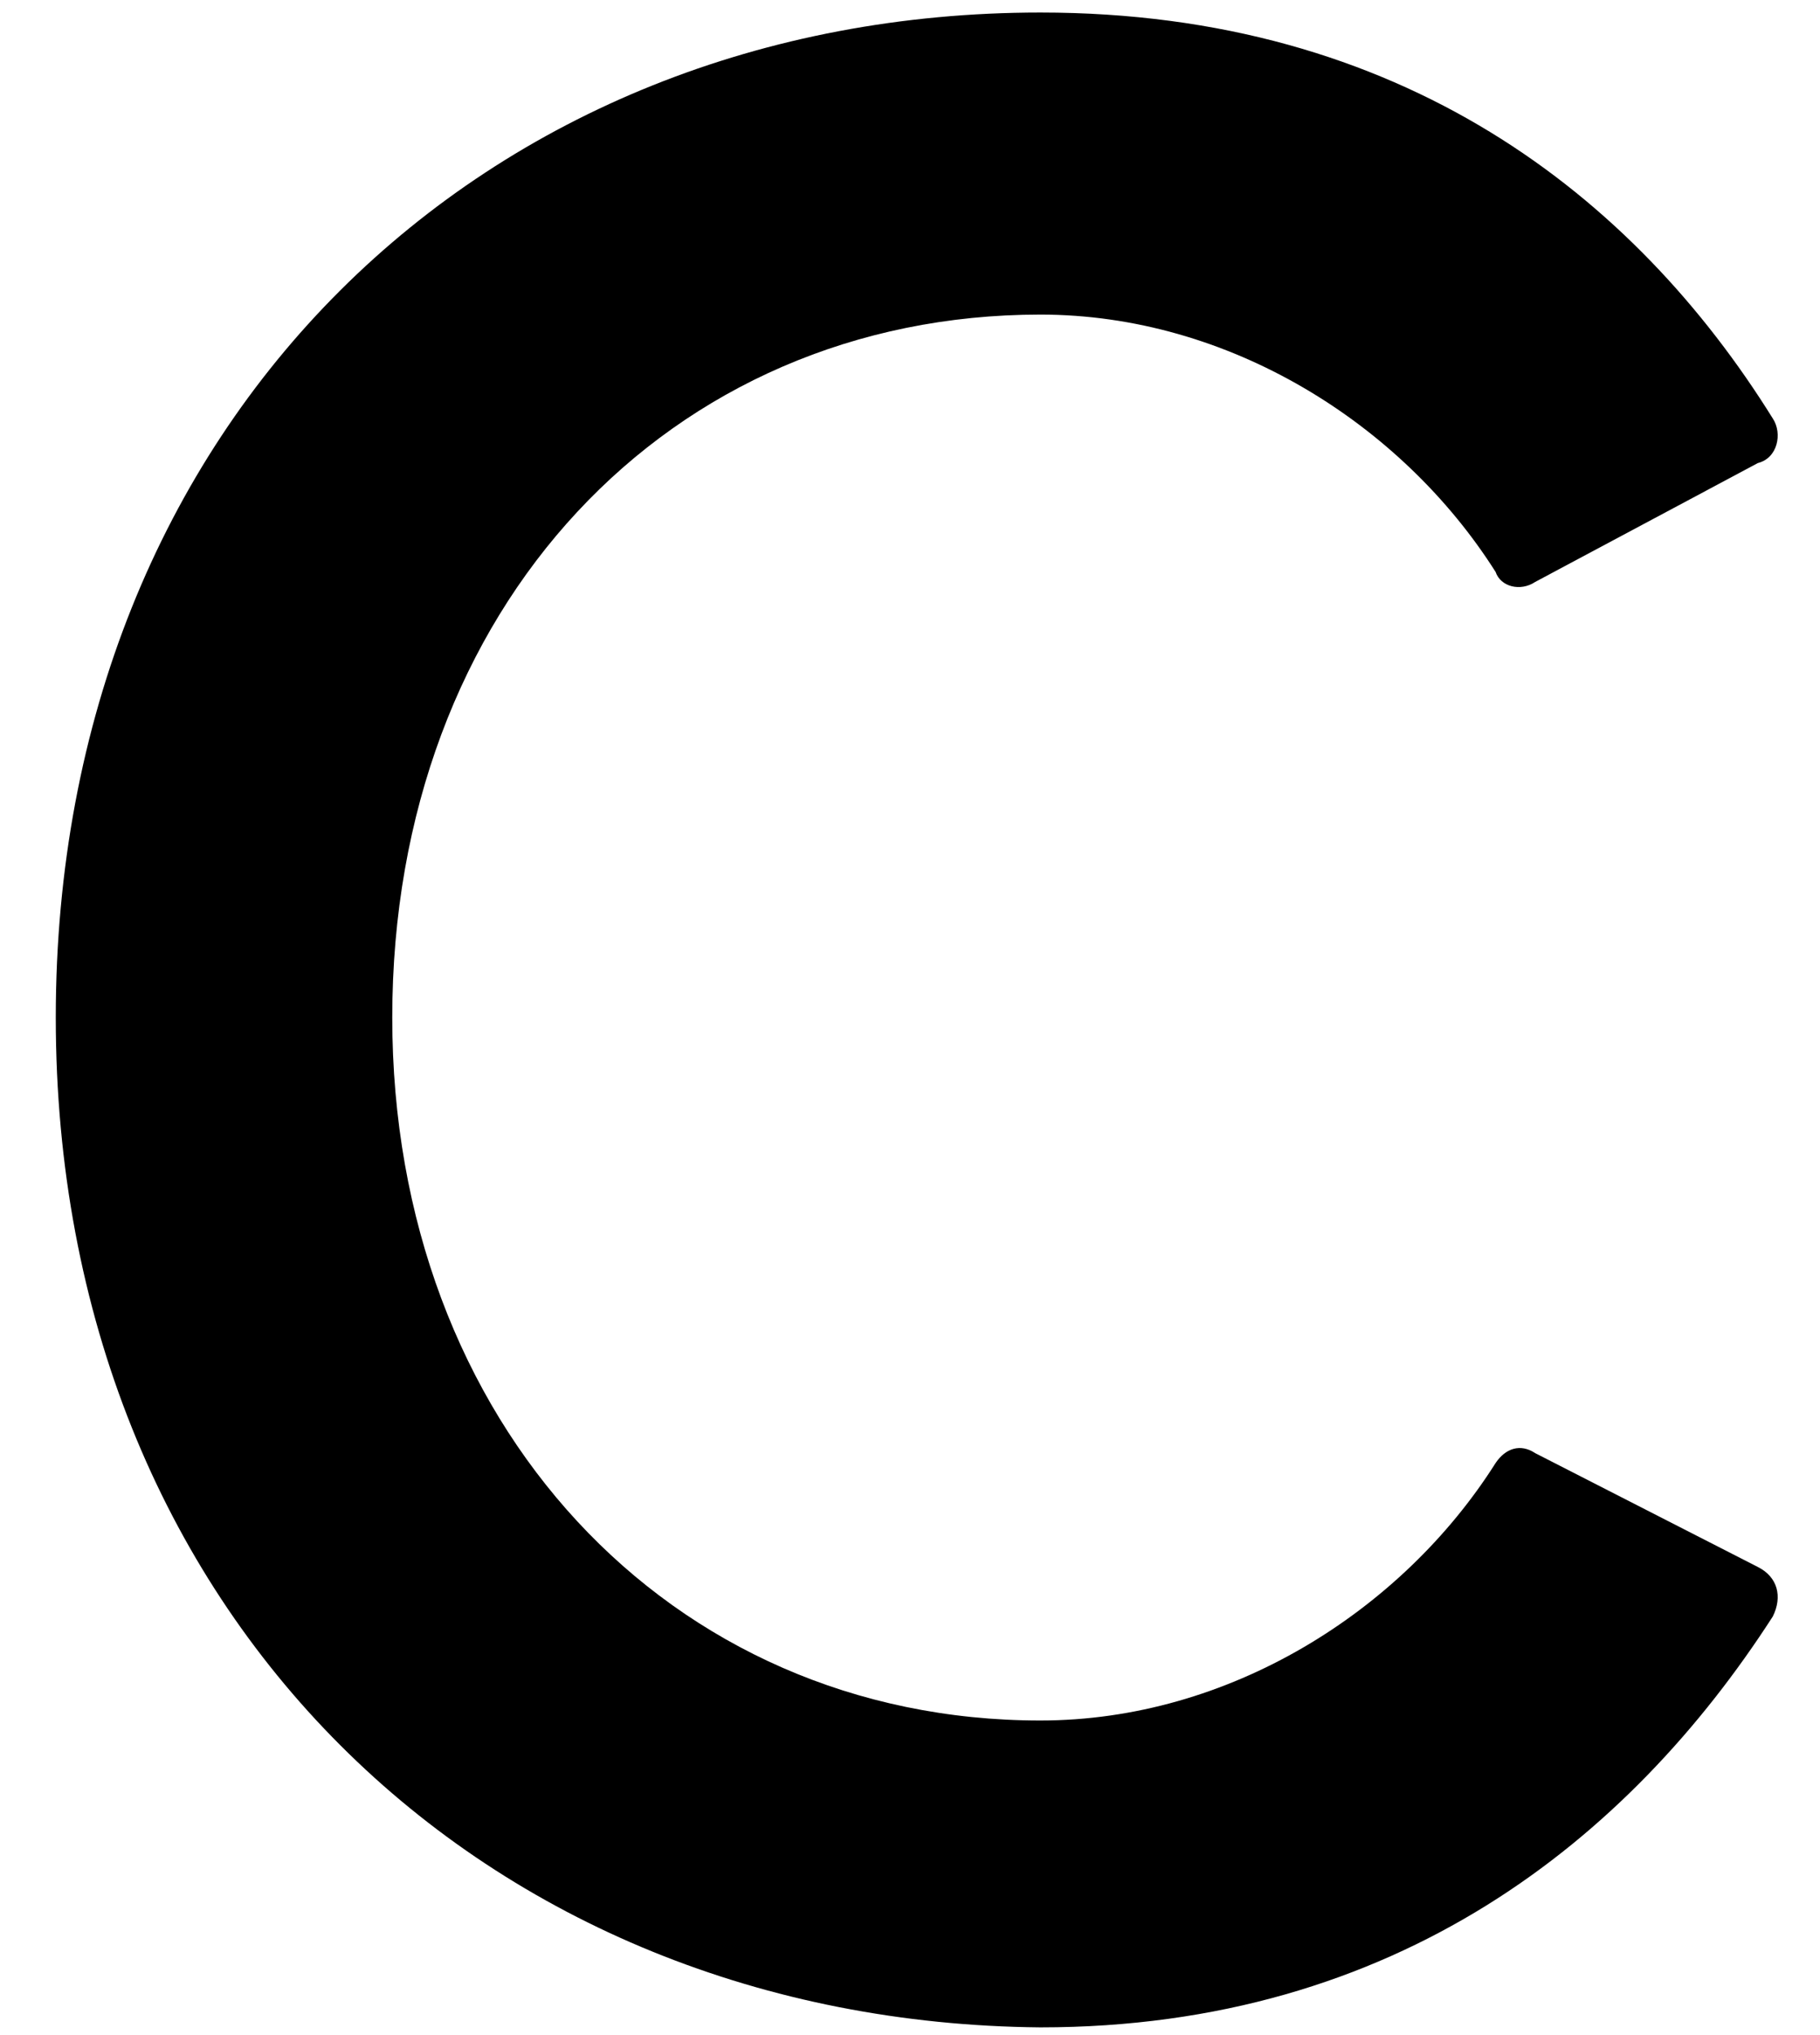 <svg width="17" height="19" viewBox="0 0 17 19" fill="none" xmlns="http://www.w3.org/2000/svg">
<path id="Vector" d="M0.521 9.5C0.521 3.907 4.542 0.117 9.718 0.117C13.092 0.117 15.265 1.828 16.559 3.907C16.651 4.046 16.605 4.277 16.42 4.323L14.34 5.433C14.202 5.525 14.017 5.479 13.97 5.34C13.092 3.954 11.475 2.937 9.718 2.937C6.252 2.937 3.664 5.664 3.664 9.5C3.664 13.29 6.252 16.063 9.718 16.063C11.475 16.063 13.092 15.046 13.97 13.659C14.063 13.521 14.202 13.475 14.34 13.567L16.42 14.63C16.605 14.723 16.651 14.907 16.559 15.092C15.218 17.172 13.046 18.928 9.718 18.928C4.542 18.882 0.521 15.092 0.521 9.5Z" fill="black"/>
</svg>
